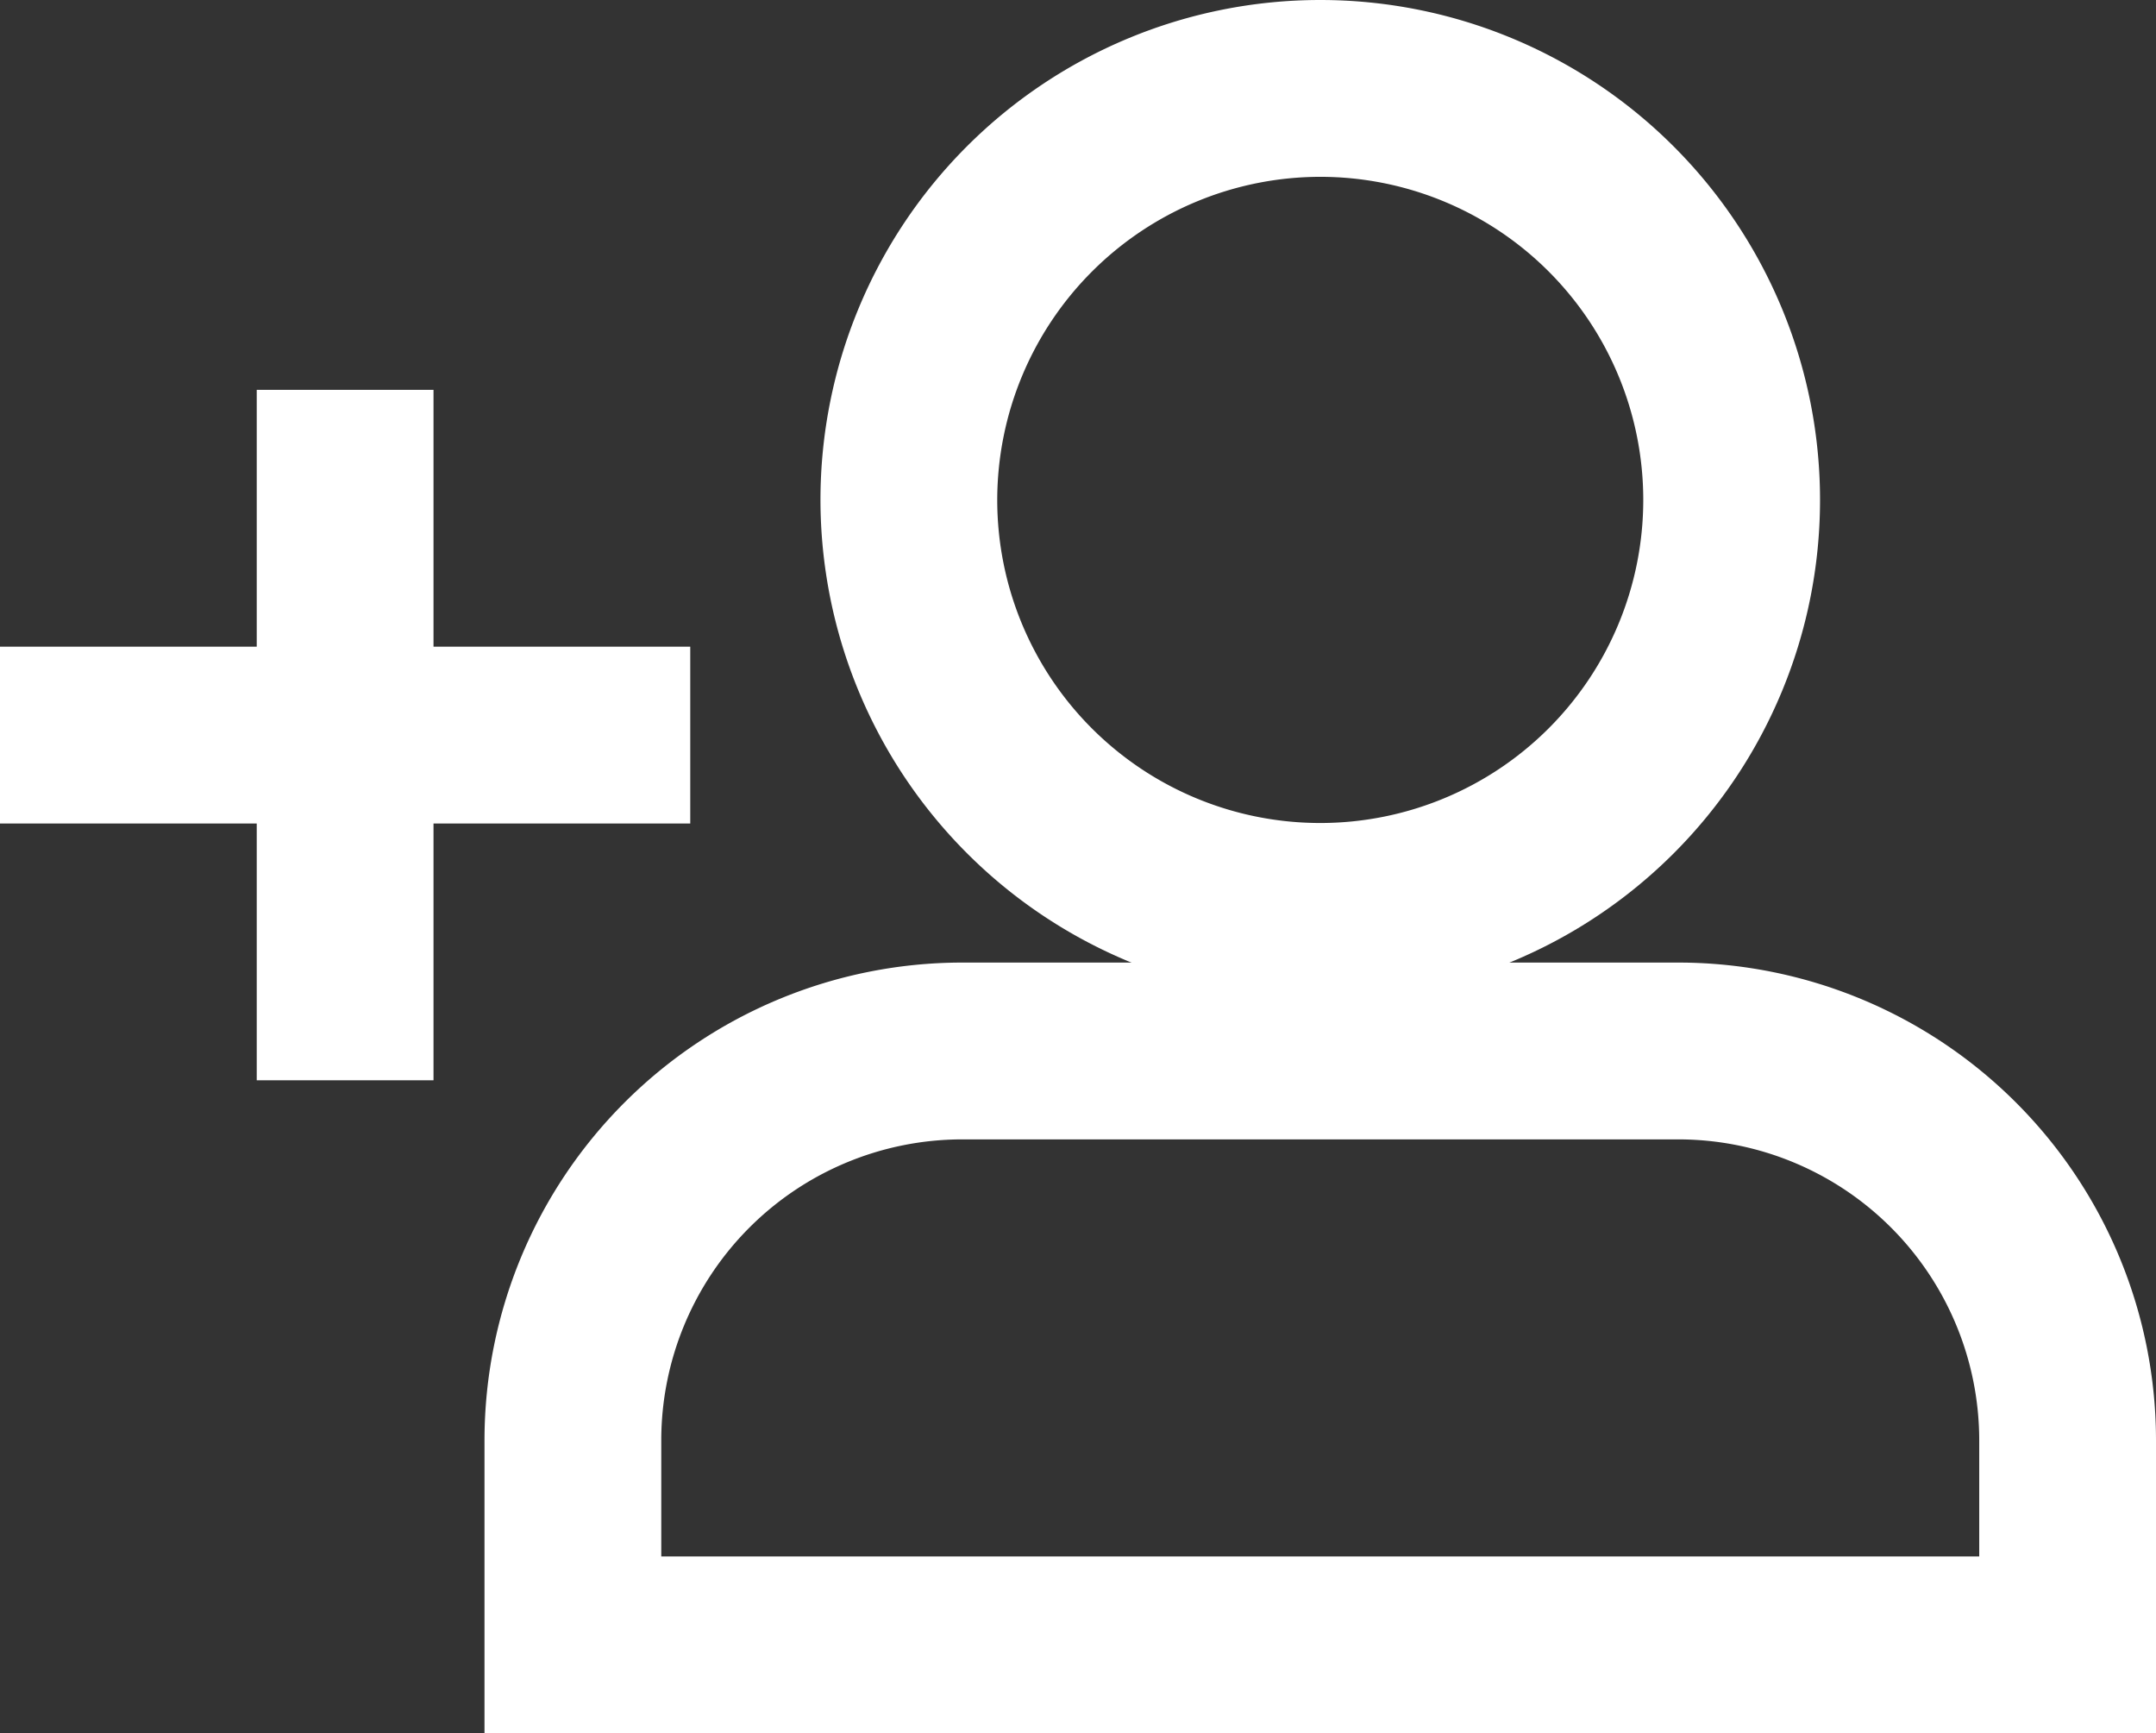 <svg xmlns="http://www.w3.org/2000/svg" width="341.5" height="274.472" viewBox="0 0 341.5 274.472">
  <rect x="0" y="0" width="341.5" height="274.472" fill="#333333" stroke="none"/>
  <g id="add-user-svgrepo-com" transform="translate(6.5 -27.014)">
    <g id="Gruppe_2" data-name="Gruppe 2">
      <path id="Pfad_45" data-name="Pfad 45" d="M96.333,150.918v-15H55.667V95.251h-15v40.667H0v15H40.667v40.665h15V150.918Z" fill="#fff" stroke="#fff" stroke-width="13"/>
      <path id="Pfad_46" data-name="Pfad 46" d="M259.383,185.941H145.858a69.2,69.2,0,0,0-69.117,69.117v39.928H328.5V255.058A69.2,69.2,0,0,0,259.383,185.941ZM313.5,279.987H91.741V255.059a54.178,54.178,0,0,1,54.117-54.117H259.382A54.179,54.179,0,0,1,313.5,255.059v24.928Z" fill="#fff" stroke="#fff" stroke-width="13"/>
      <path id="Pfad_47" data-name="Pfad 47" d="M202.621,178.84a72.663,72.663,0,1,0-72.663-72.663A72.745,72.745,0,0,0,202.621,178.84Zm0-130.325a57.663,57.663,0,1,1-57.663,57.663A57.727,57.727,0,0,1,202.621,48.515Z" fill="#fff" stroke="#fff" stroke-width="13"/>
    </g>
  </g>
</svg>
